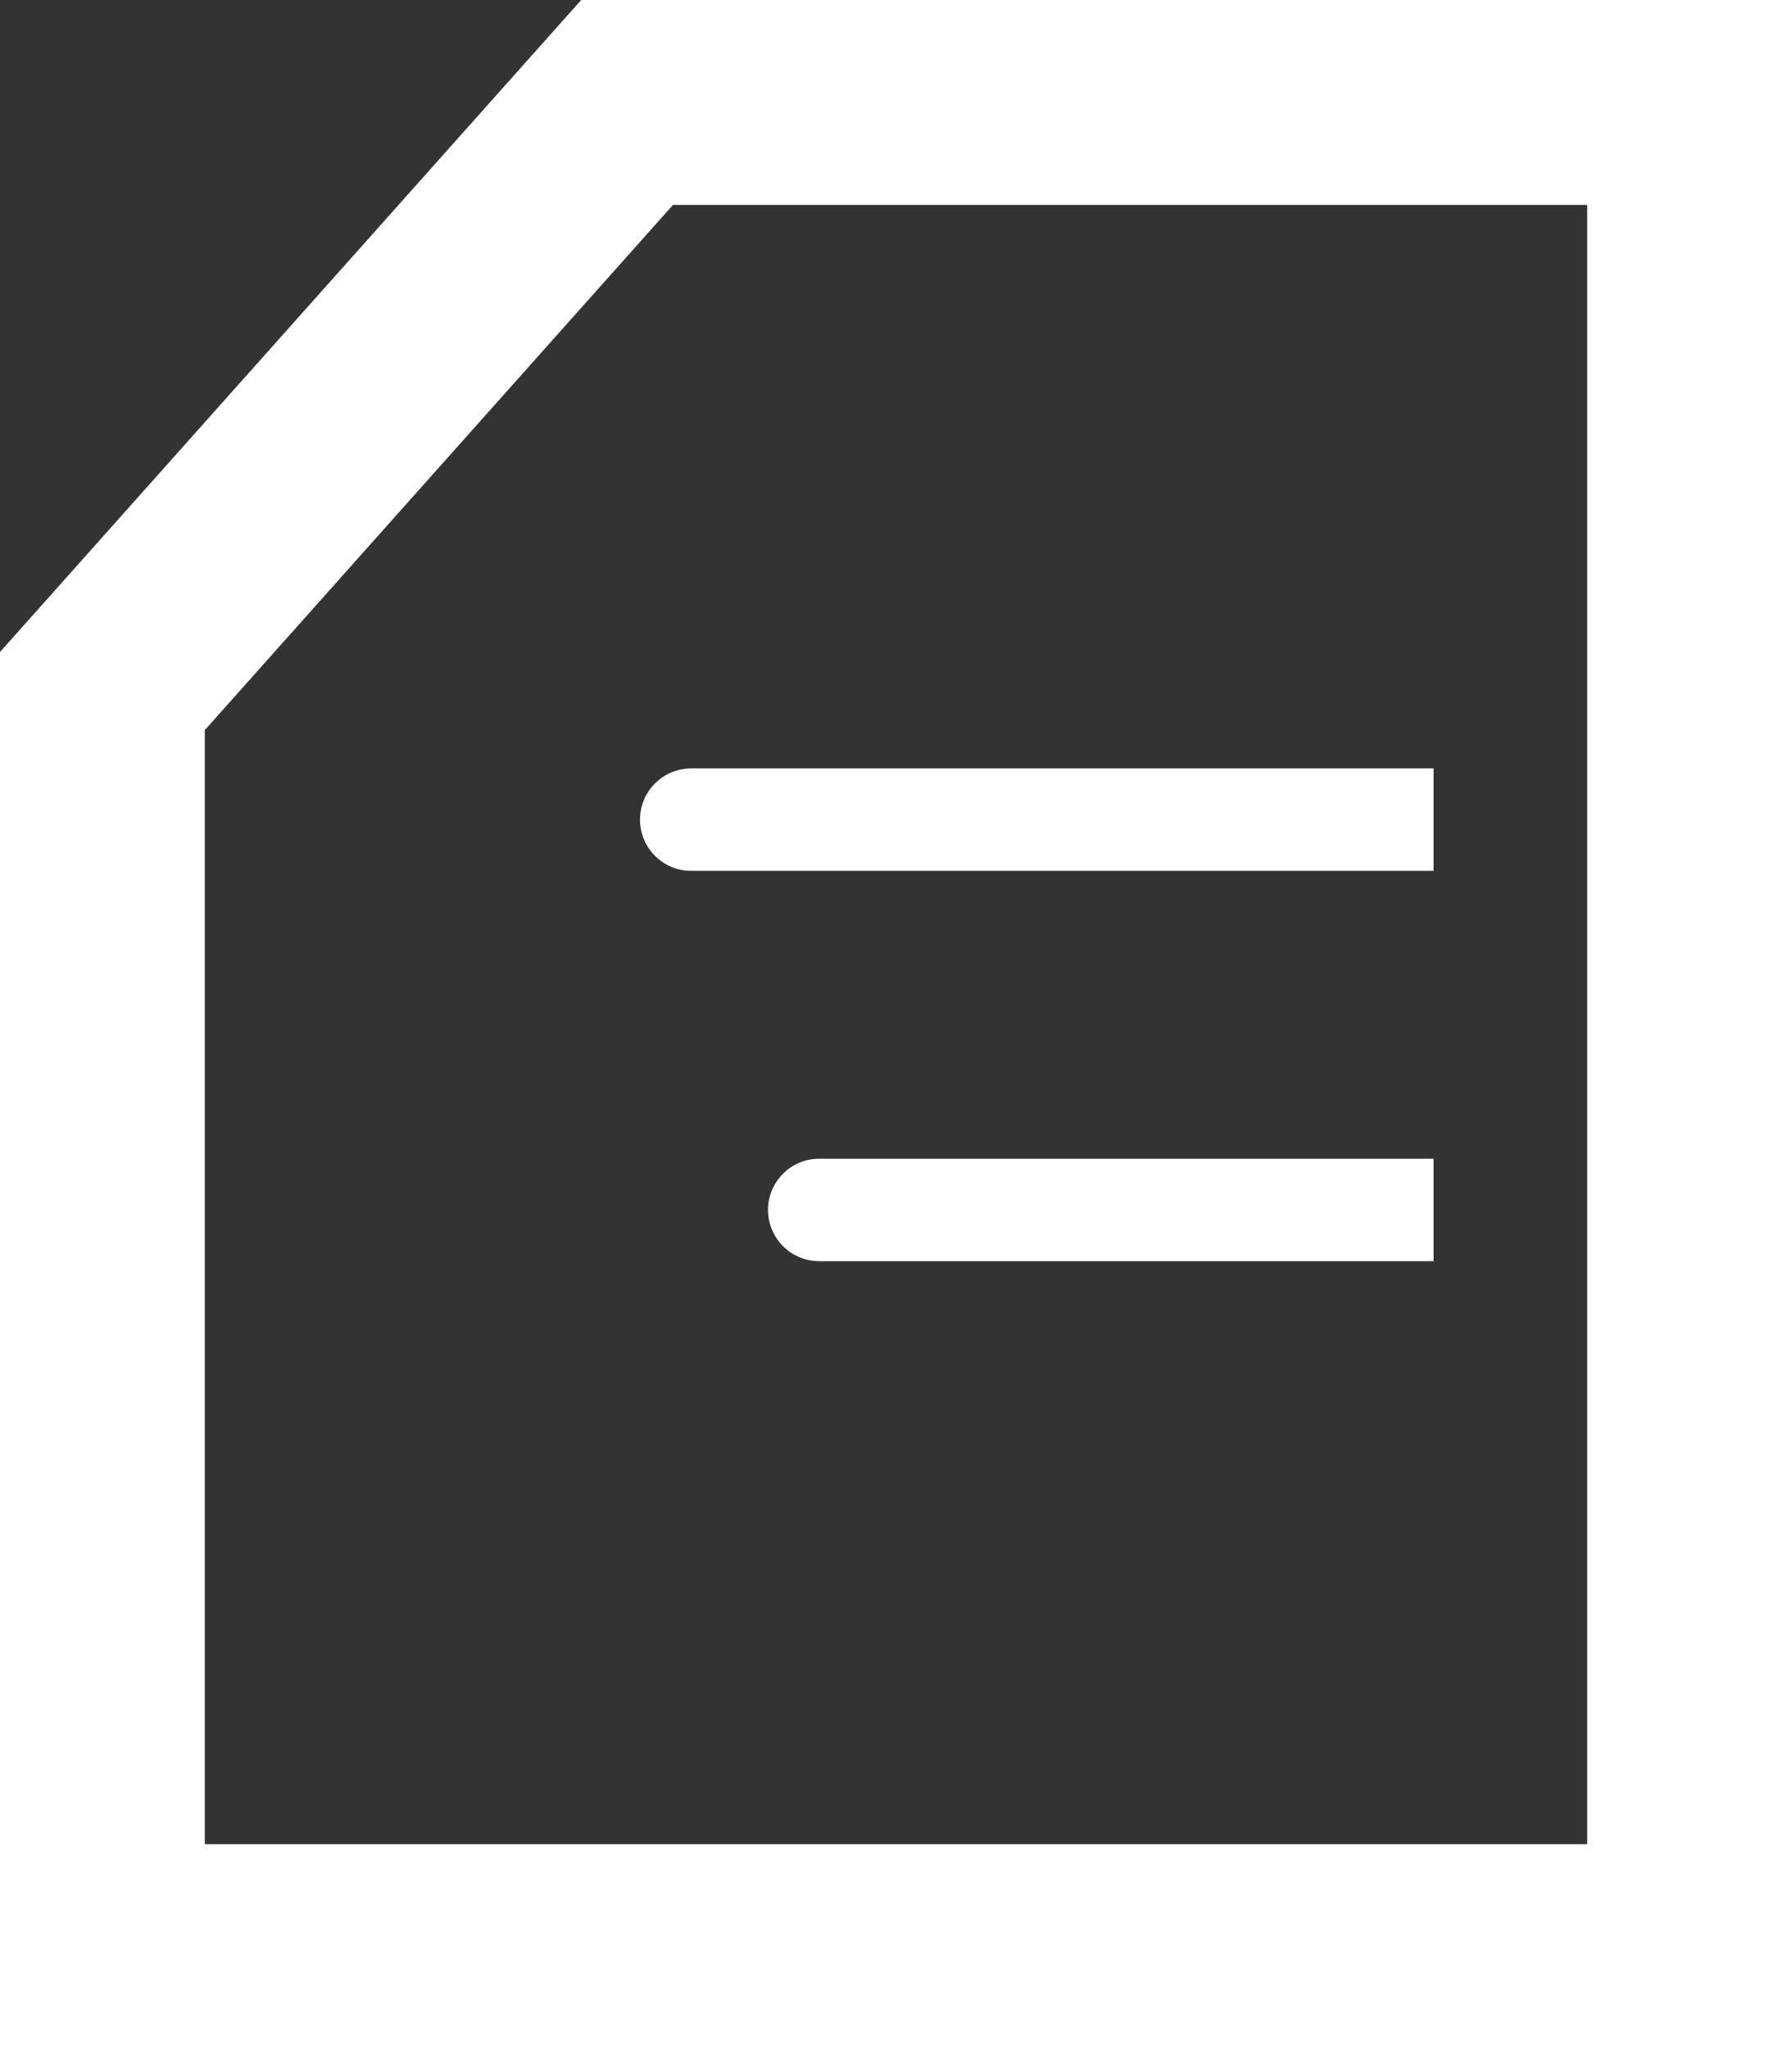 <svg width="35" height="40" viewBox="0 0 35 40" fill="none" xmlns="http://www.w3.org/2000/svg">
<rect x="0" y="0" width="35" height="40" fill="#333333" stroke="none"/>
<path d="M12.248 2H33V38H2V13.49L12.248 2Z" stroke="white" stroke-width="4"></path>
<path d="M13.5 15C12.948 15 12.5 15.448 12.5 16C12.5 16.552 12.948 17 13.5 17V15ZM27 17H28V15H27V17ZM13.5 17L27 17V15L13.5 15V17Z" fill="white"></path>
<path d="M16 22.619C15.448 22.619 15 23.067 15 23.619C15 24.171 15.448 24.619 16 24.619V22.619ZM27 24.619H28V22.619H27V24.619ZM16 24.619L27 24.619V22.619L16 22.619V24.619Z" fill="white"></path>
</svg>
